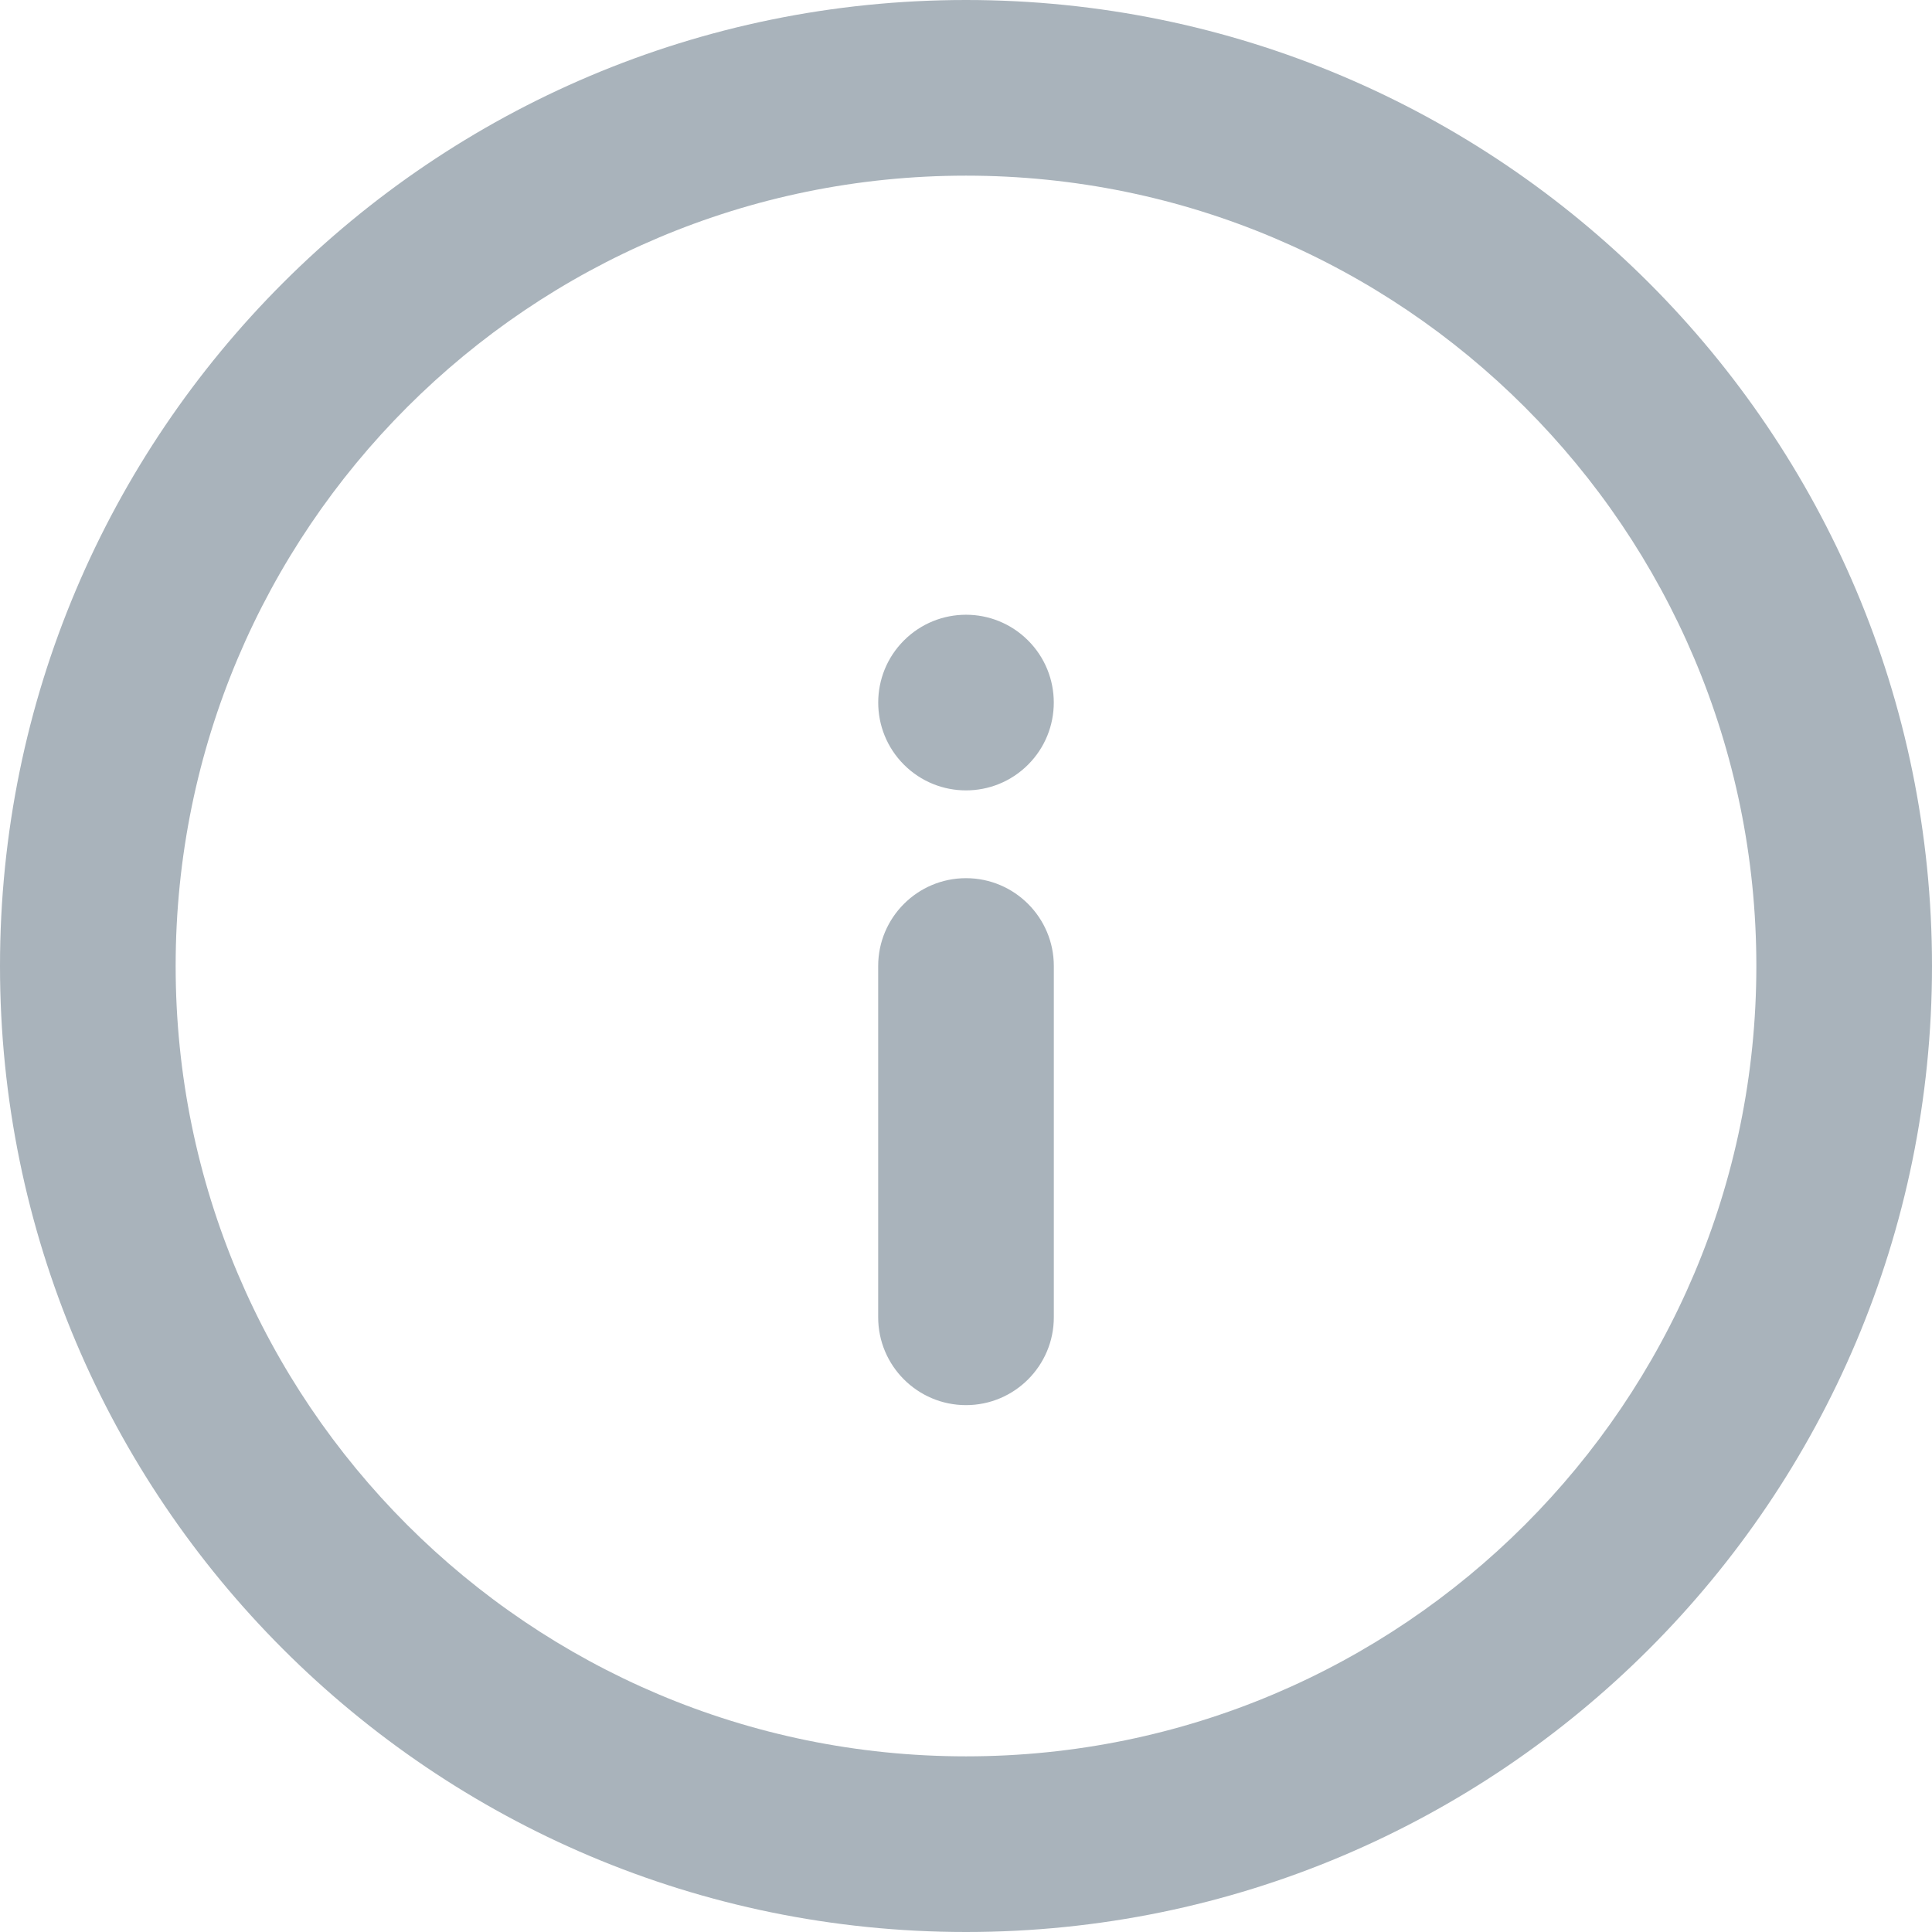 <?xml version="1.0" encoding="UTF-8"?>
<svg width="24px" height="24px" viewBox="0 0 24 24" version="1.1" xmlns="http://www.w3.org/2000/svg" xmlns:xlink="http://www.w3.org/1999/xlink">
    <!-- Generator: sketchtool 53.2 (72643) - https://sketchapp.com -->
    <title>ADA4D26F-CBA0-4A6E-95D9-7EB408C9C55D</title>
    <desc>Created with sketchtool.</desc>
    <defs>
        <path d="M12,24 C5.373,24 0,18.627 0,12 C0,5.373 5.373,0 12,0 C18.627,0 24,5.373 24,12 C24,18.627 18.627,24 12,24 Z M12,21.818 C17.422,21.818 21.818,17.422 21.818,12 C21.818,6.578 17.422,2.182 12,2.182 C6.578,2.182 2.182,6.578 2.182,12 C2.182,17.422 6.578,21.818 12,21.818 Z M13.091,16.364 C13.091,16.966 12.602,17.455 12,17.455 C11.398,17.455 10.909,16.966 10.909,16.364 L10.909,12 C10.909,11.398 11.398,10.909 12,10.909 C12.602,10.909 13.091,11.398 13.091,12 L13.091,16.364 Z M11.229,9.499 C10.803,9.073 10.803,8.382 11.229,7.956 C11.655,7.53 12.345,7.53 12.771,7.956 C13.197,8.382 13.197,9.073 12.771,9.499 C12.345,9.925 11.655,9.925 11.229,9.499 Z" id="path-1"></path>
    </defs>
    <g id="Bireysel-Abonelik" stroke="none" stroke-width="1" fill="none" fill-rule="evenodd">
        <g id="EnerjiSA---Abonelik-01-03-(Bireysel)" transform="translate(-920, -528)">
            <g id="icons/24x24/gray/info-icon" transform="translate(920, 528)">
                <g id="info">
                    <mask id="mask-2" fill="white">
                        <use xlink:href="#path-1"></use>
                    </mask>
                    <use id="Combined-Shape" fill="#A9B3BB" fill-rule="nonzero" xlink:href="#path-1"></use>
                </g>
            </g>
        </g>
    </g>
</svg>